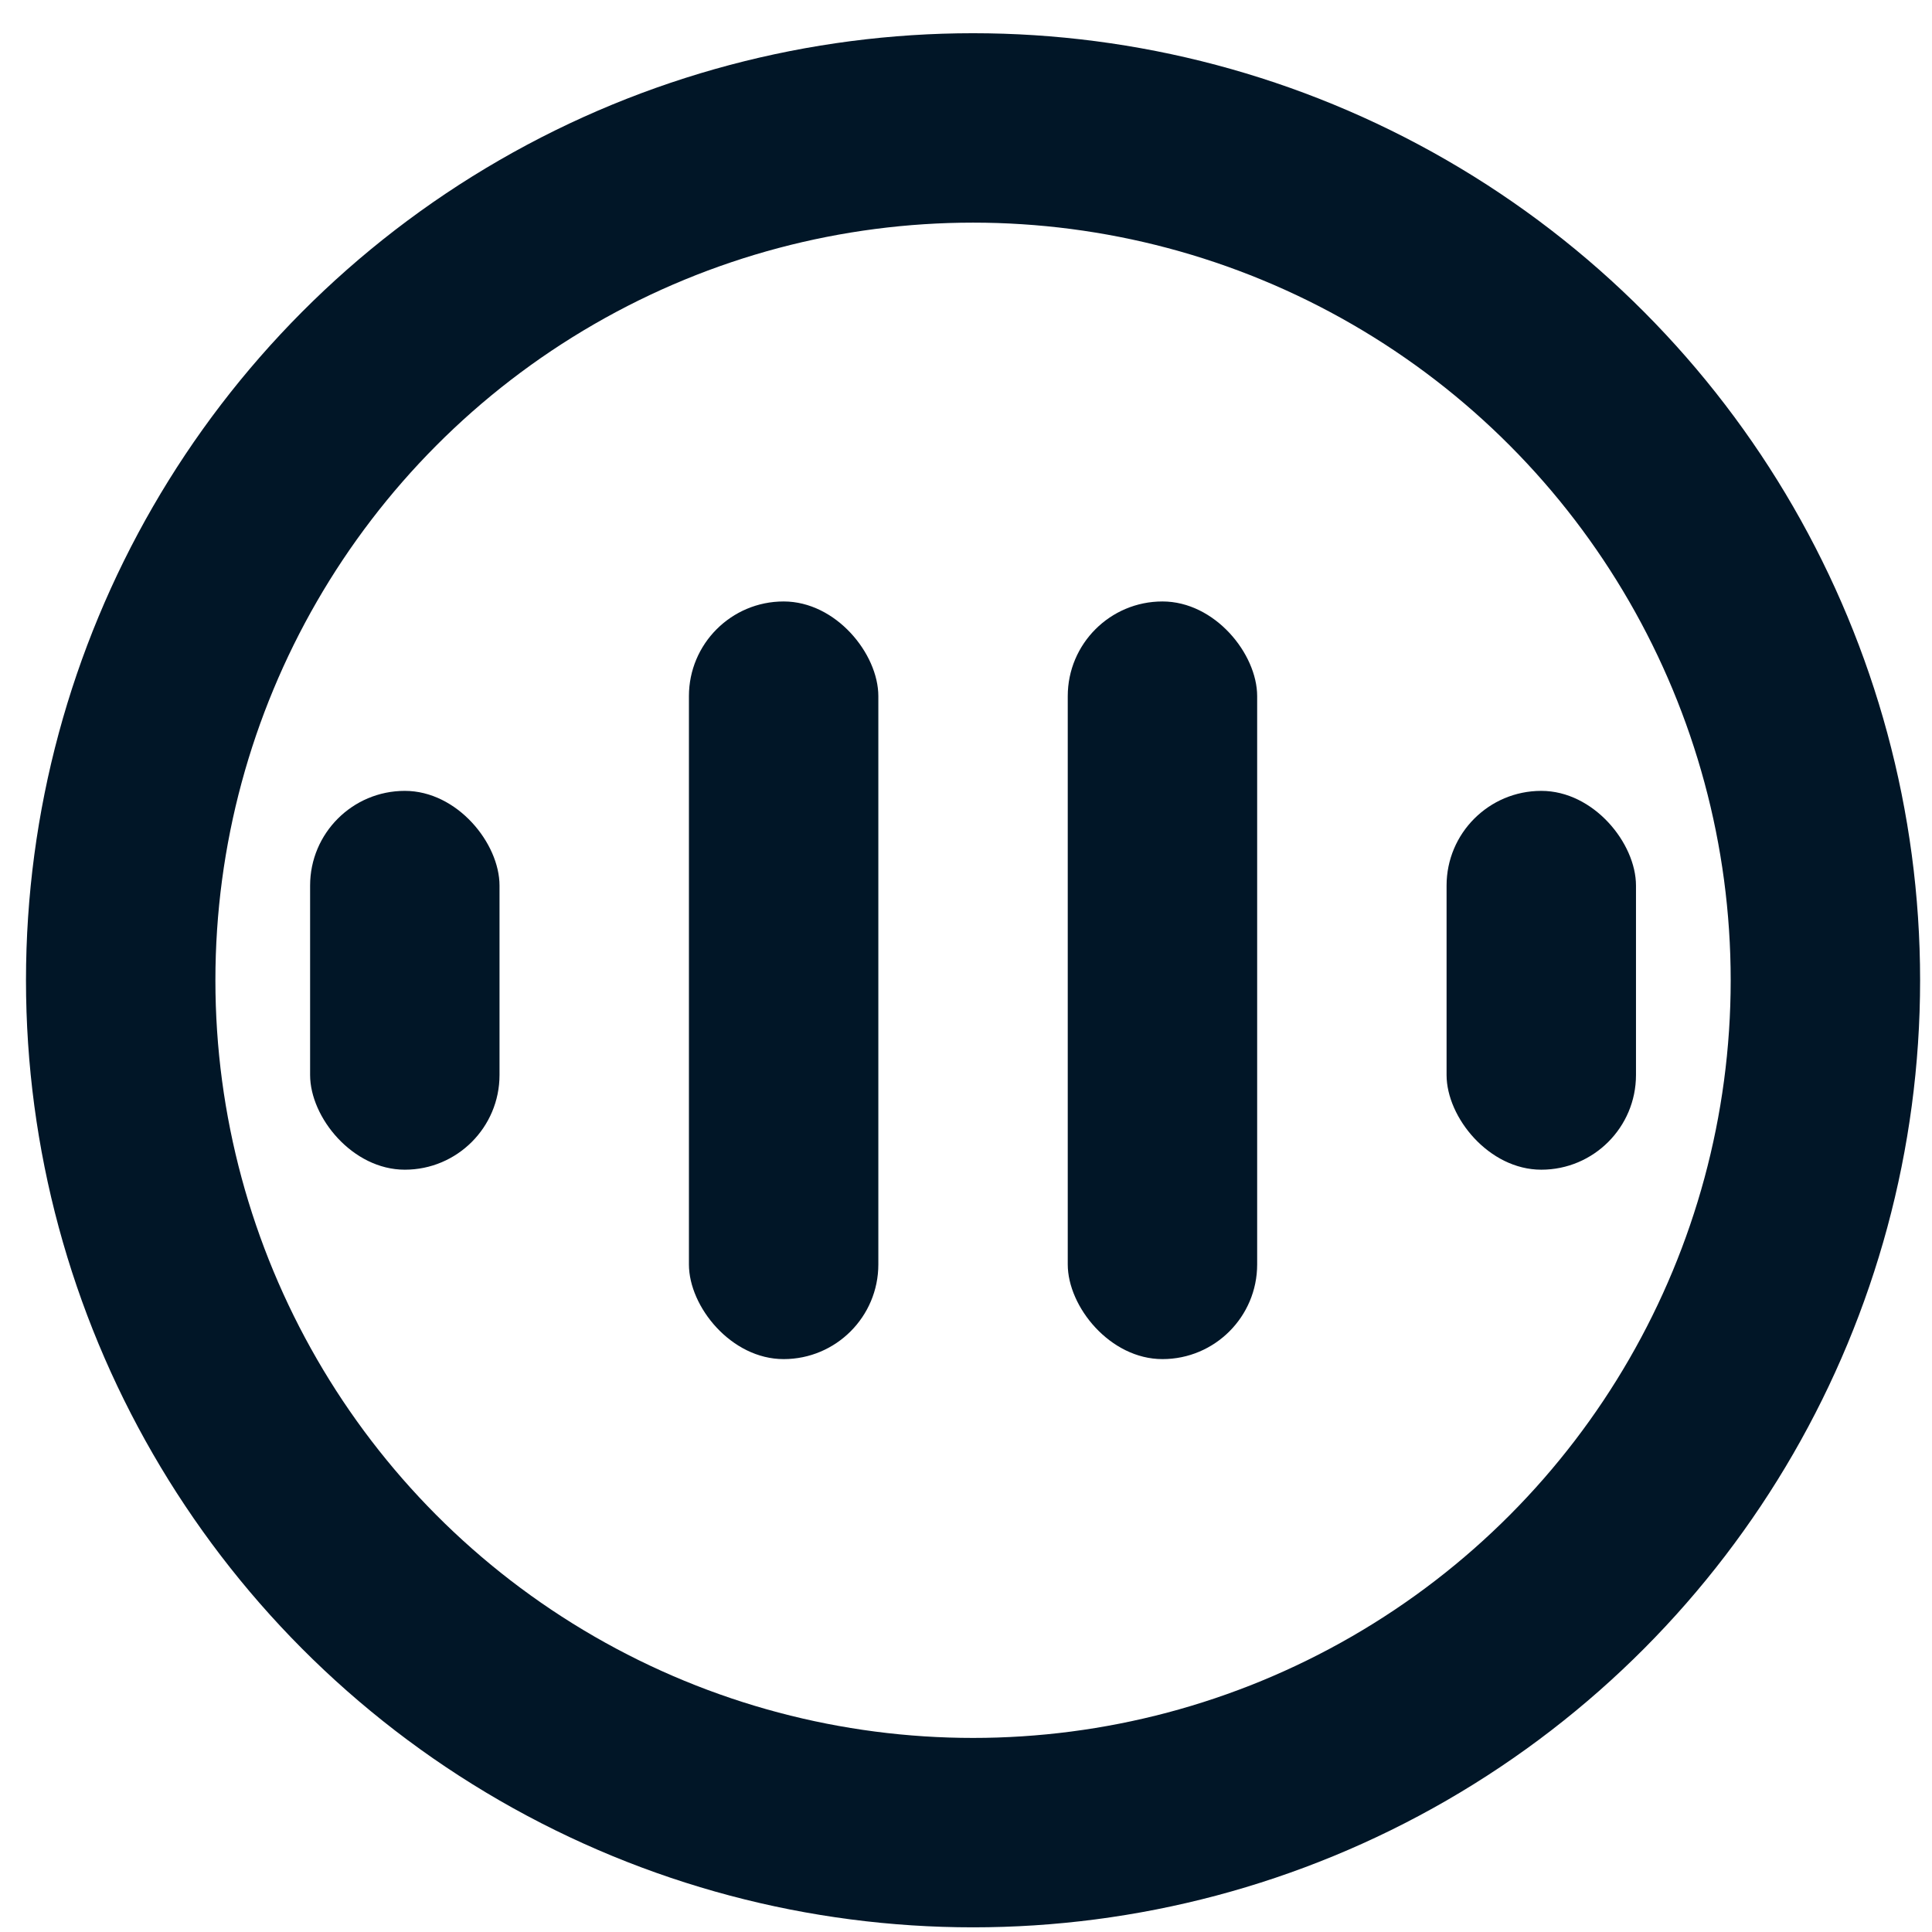 <svg width="51" height="51" viewBox="0 0 51 51" fill="none" xmlns="http://www.w3.org/2000/svg">
<rect x="18.186" y="15.877" width="5" height="20" rx="2.5" fill="#011627"/>
<rect x="28.186" y="15.877" width="5" height="20" rx="2.5" fill="#011627"/>
<rect x="8.186" y="20.877" width="5" height="10" rx="2.5" fill="#011627"/>
<rect x="38.186" y="20.877" width="5" height="10" rx="2.5" fill="#011627"/>
<circle cx="25.686" cy="25.877" r="22.5" stroke="#011627" stroke-width="5"/>
</svg>
